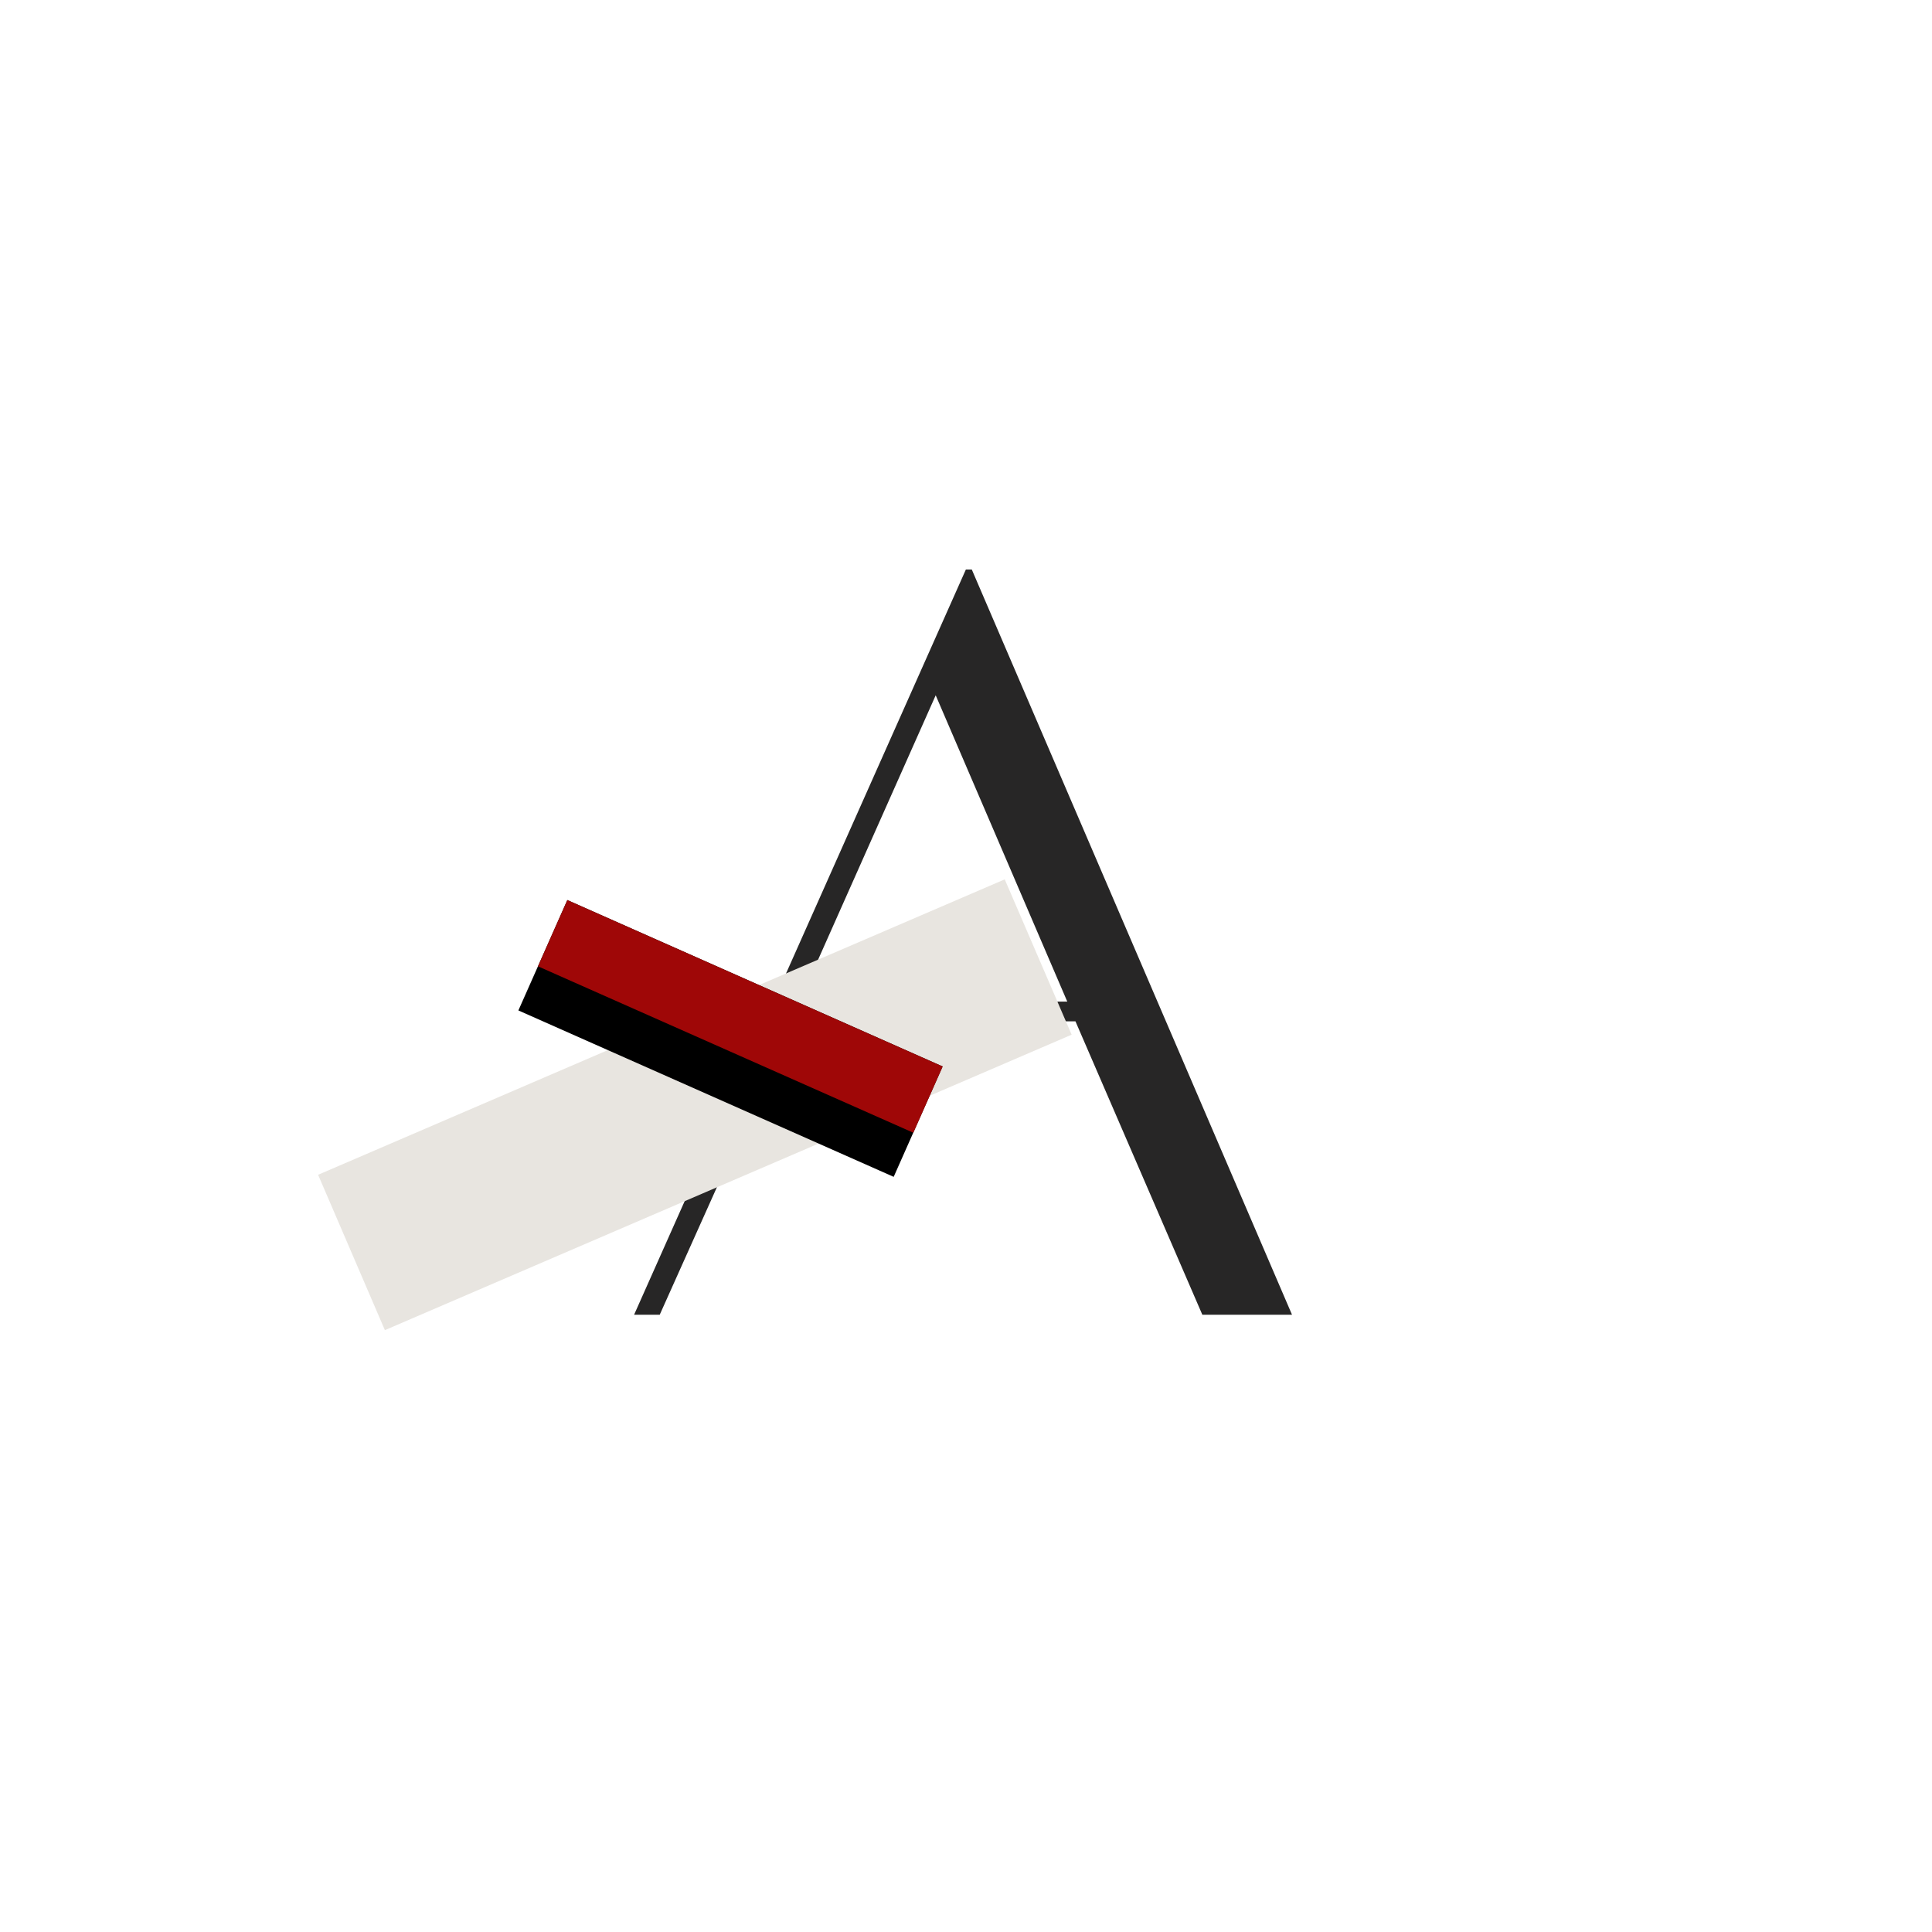 <svg xmlns="http://www.w3.org/2000/svg"
    xmlns:xlink="http://www.w3.org/1999/xlink" width="80" zoomAndPan="magnify" viewBox="0 0 60 60" height="80" preserveAspectRatio="xMidYMid meet" version="1.0">
    <defs>
        <g/>
    </defs>
    <g fill="rgb(15.289%, 14.899%, 14.899%)" fill-opacity="1">
        <g transform="translate(18.426, 40.796)">
            <g>
                <path d="M 18.914 0.035 L 21.699 0.035 L 11.754 -23.109 L 11.57 -23.109 L 1.266 0.035 L 2.062 0.035 L 6.148 -9.078 L 14.973 -9.078 Z M 6.402 -9.691 L 10.633 -19.203 L 14.719 -9.691 Z M 6.402 -9.691 "/>
            </g>
        </g>
    </g>
    <path fill="rgb(90.979%, 89.799%, 87.839%)" d="M 9.879 36.484 L 31.203 27.309 L 33.281 32.133 L 11.953 41.309 L 9.879 36.484 " fill-opacity="1" fill-rule="nonzero"/>
    <path stroke-linecap="butt" transform="matrix(3.428, 1.52, -1.52, 3.428, 16.859, 29.666)" fill="none" stroke-linejoin="miter" d="M 0 0 L 3.4 -0 " stroke="rgb(0%, 0%, 0%)" stroke-width="1" stroke-opacity="1" stroke-miterlimit="4"/>
    <path stroke-linecap="butt" transform="matrix(2.057, 0.912, -0.912, 2.057, 17.163, 28.981)" fill="none" stroke-linejoin="miter" d="M 0 -0 L 5.667 -0 " stroke="rgb(62.349%, 2.75%, 2.75%)" stroke-width="1" stroke-opacity="1" stroke-miterlimit="4"/>
</svg>